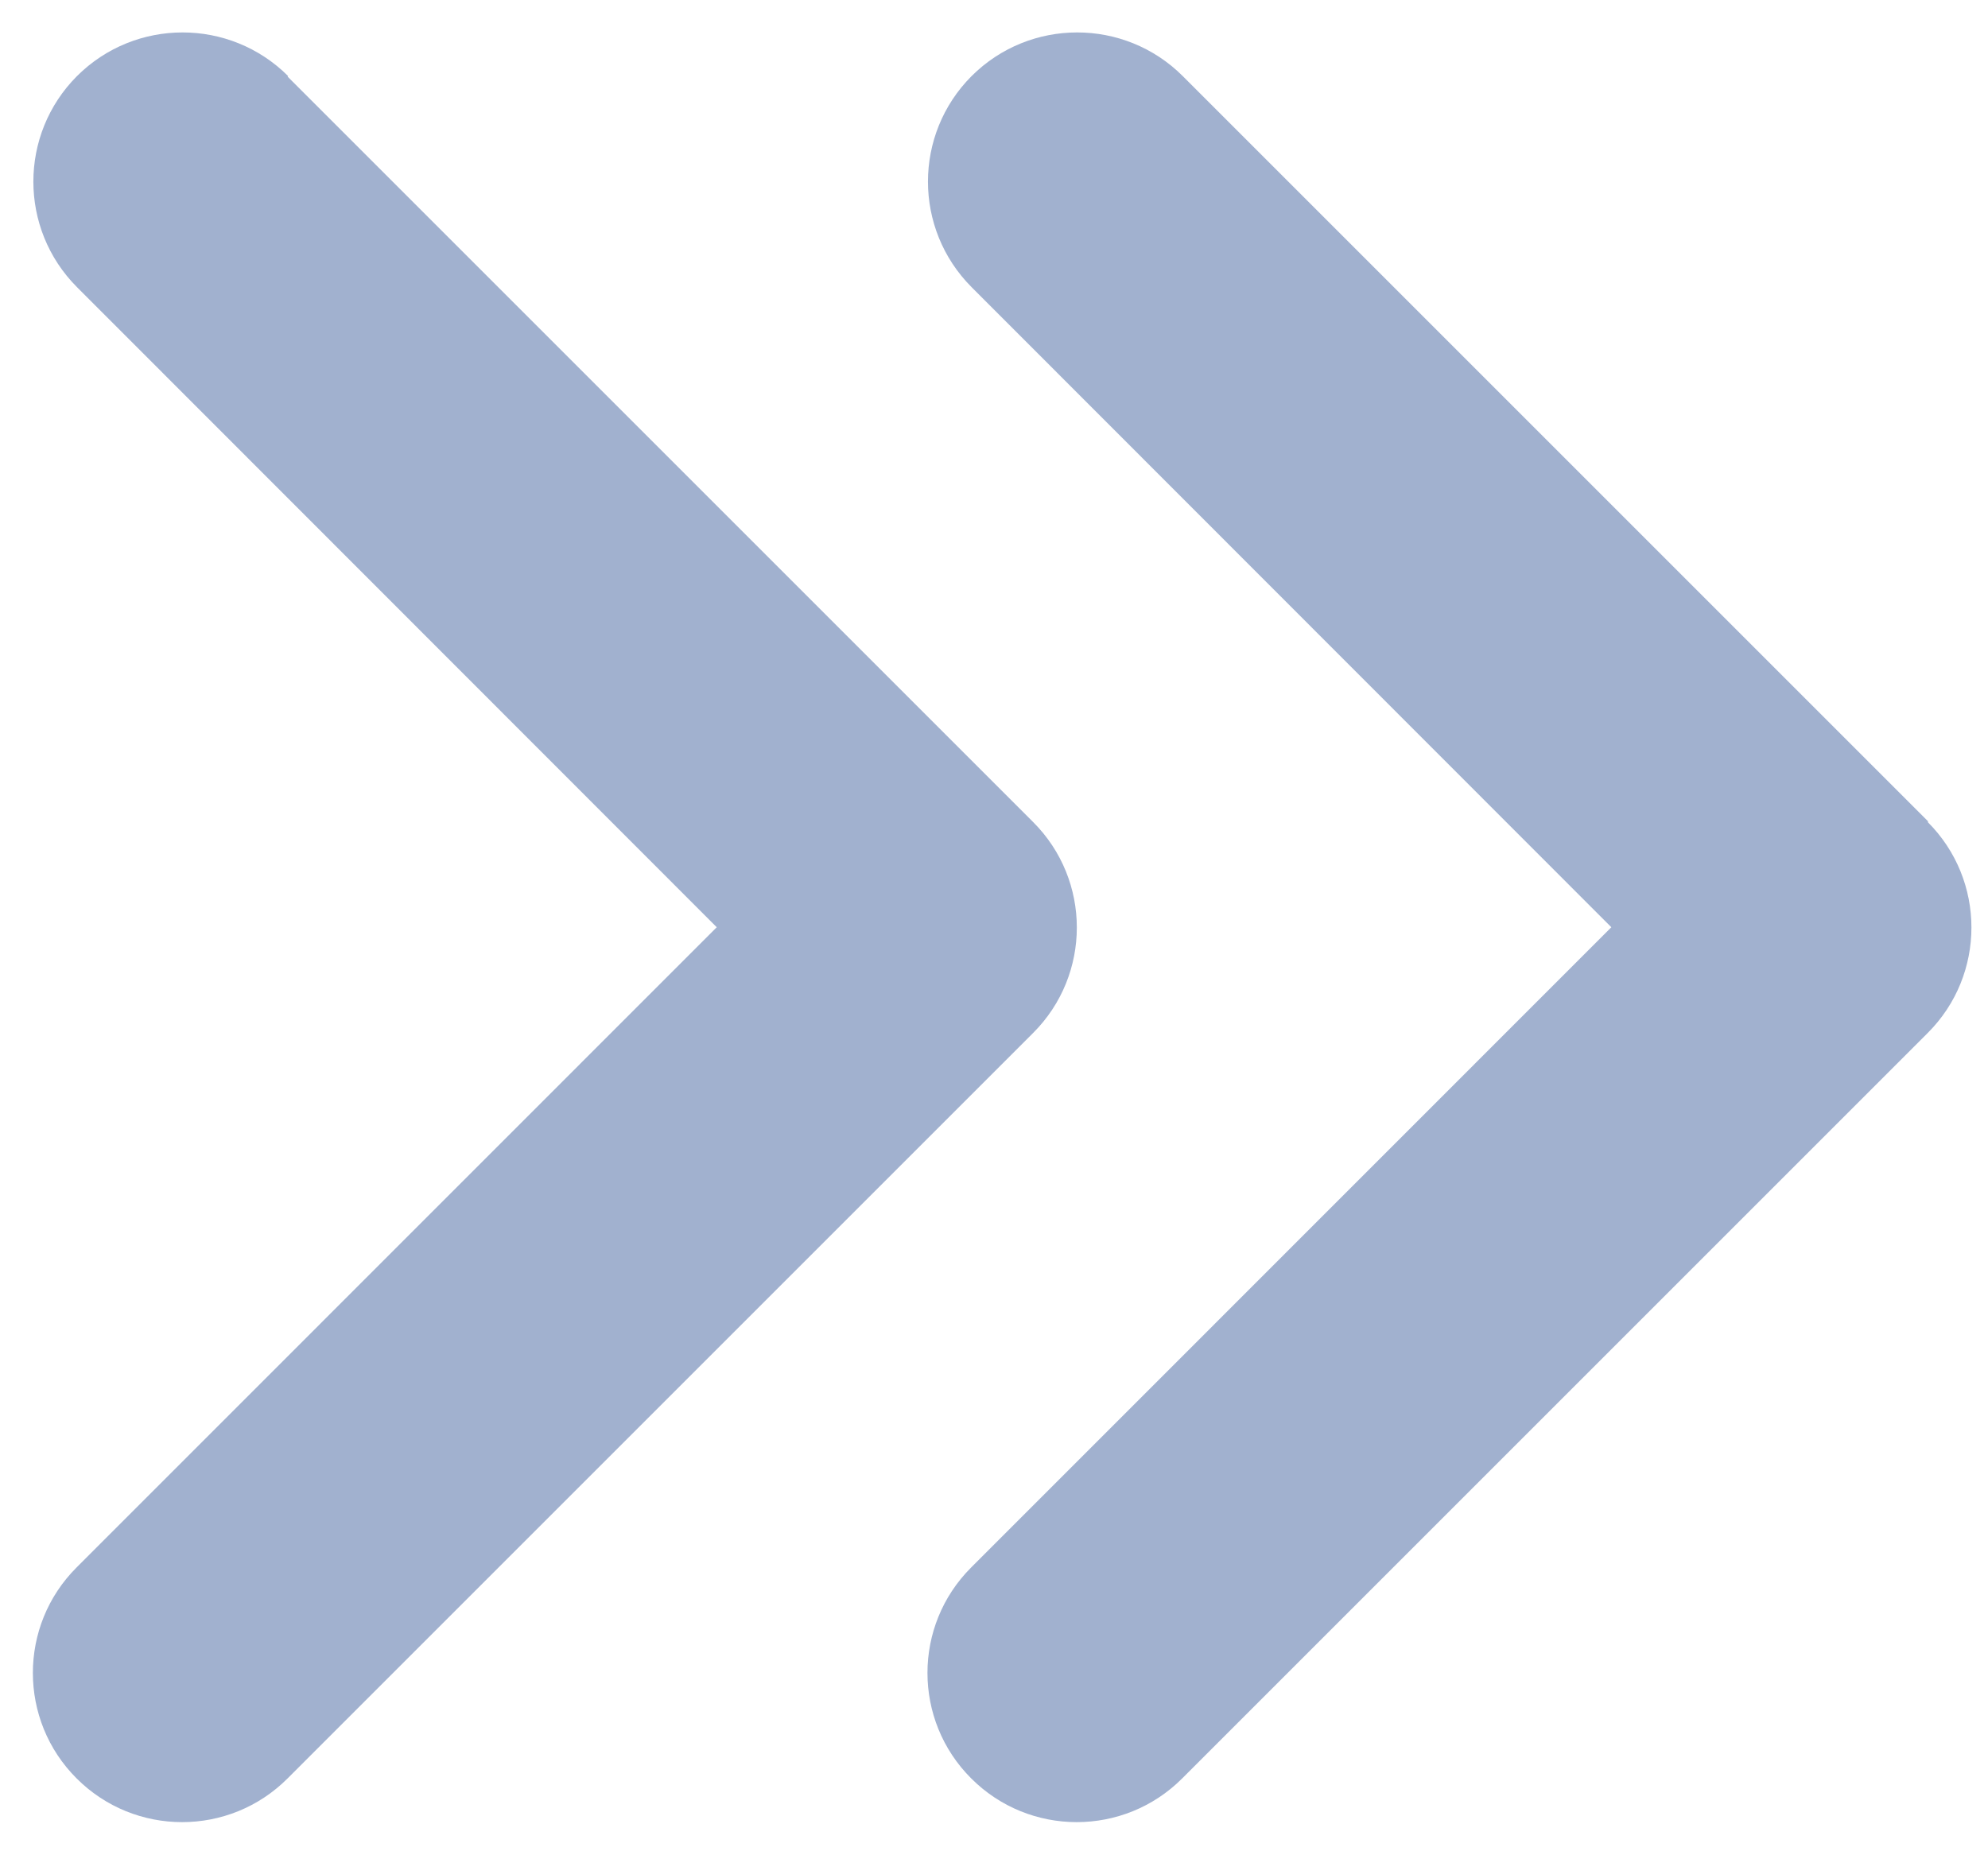 <svg width="15" height="14" viewBox="0 0 15 14" fill="none" xmlns="http://www.w3.org/2000/svg">
<path d="M14.545 6.203C14.985 6.642 14.985 7.356 14.545 7.795L8.92 13.42C8.481 13.86 7.767 13.86 7.328 13.42C6.888 12.981 6.888 12.267 7.328 11.828L12.158 6.997L7.331 2.167C6.892 1.727 6.892 1.014 7.331 0.574C7.771 0.135 8.484 0.135 8.924 0.574L14.549 6.199L14.545 6.203ZM2.17 0.578L7.795 6.203C8.235 6.642 8.235 7.356 7.795 7.795L2.17 13.42C1.731 13.86 1.017 13.86 0.578 13.42C0.138 12.981 0.138 12.267 0.578 11.828L5.408 6.997L0.581 2.167C0.142 1.727 0.142 1.014 0.581 0.574C1.021 0.135 1.734 0.135 2.174 0.574L2.17 0.578Z" fill="#A1B1CF"/>
</svg>
